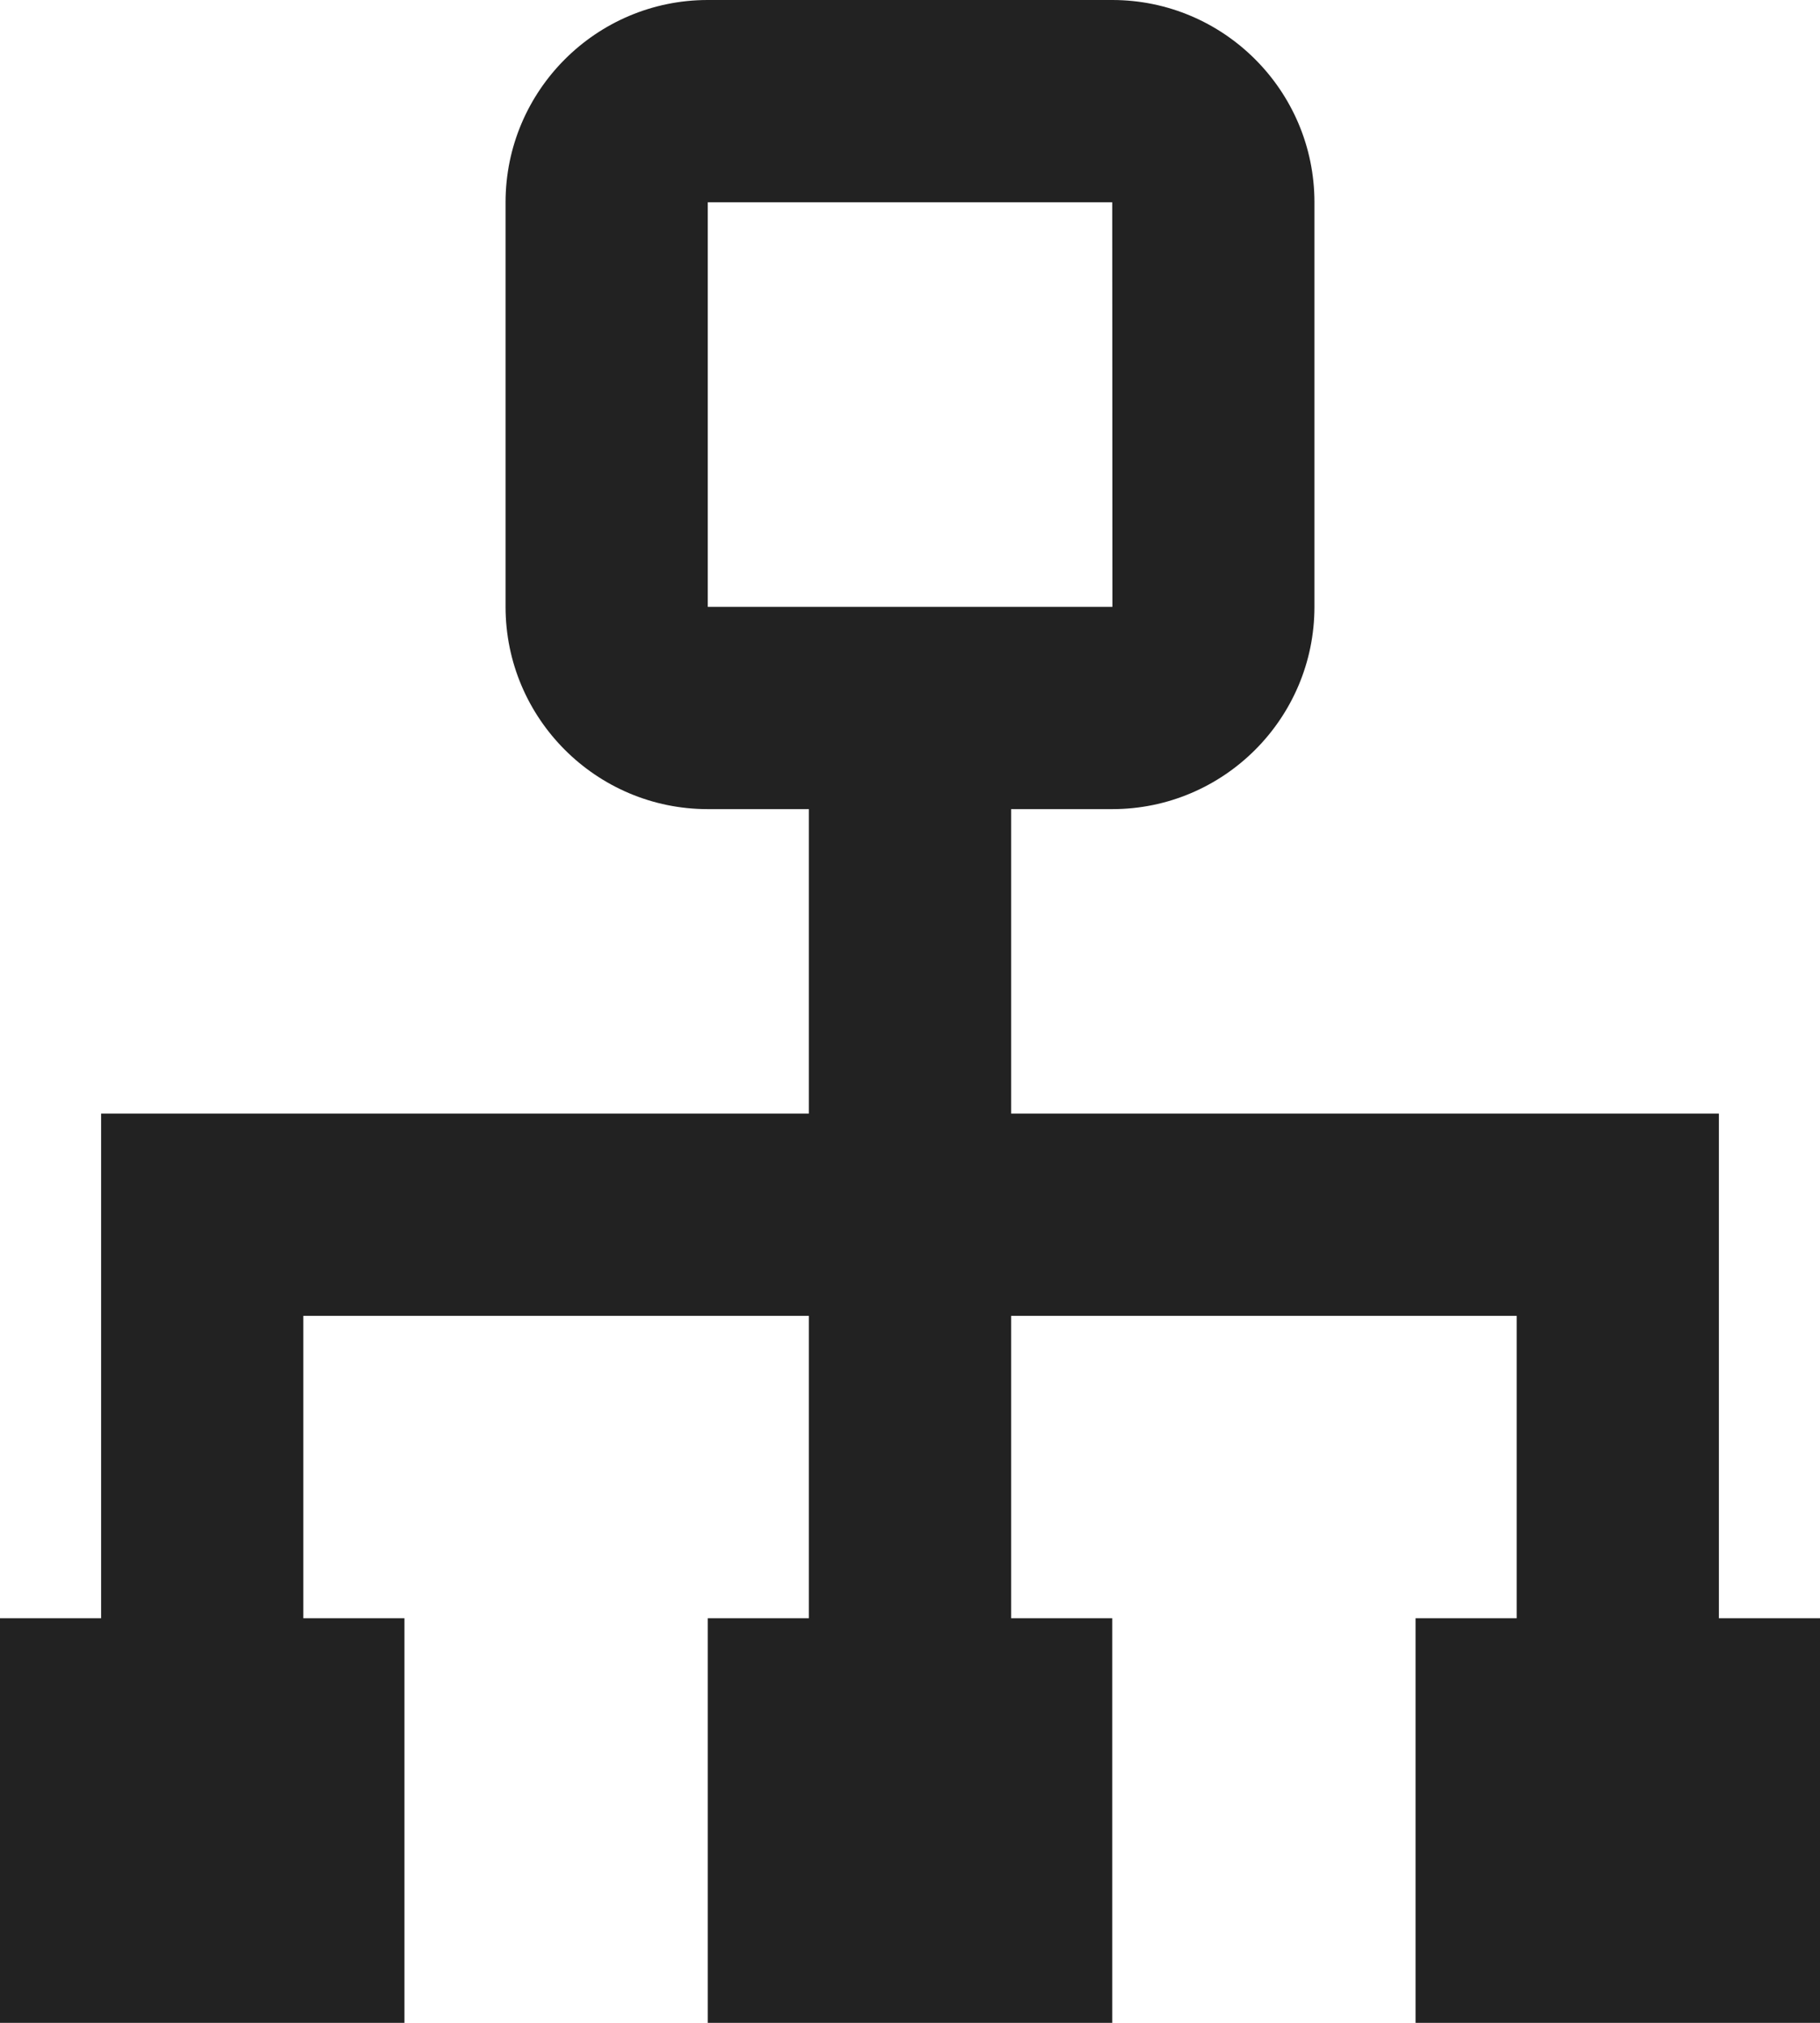 <svg width="36" height="40" viewBox="0 0 36 40" fill="none" xmlns="http://www.w3.org/2000/svg">
<path d="M34 22.02H20V16H22C24.206 16 26 14.206 26 12V4C26 1.794 24.206 0 22 0H14C11.794 0 10 1.794 10 4V12C10 14.206 11.794 16 14 16H16V22.02H2V32H0V40H8V32H6V26.02H16V32H14V40H22V32H20V26.02H30V32H28V40H36V32H34V22.02ZM14 12V4H22L22.004 12H14Z" fill="#222222"/>
</svg>

